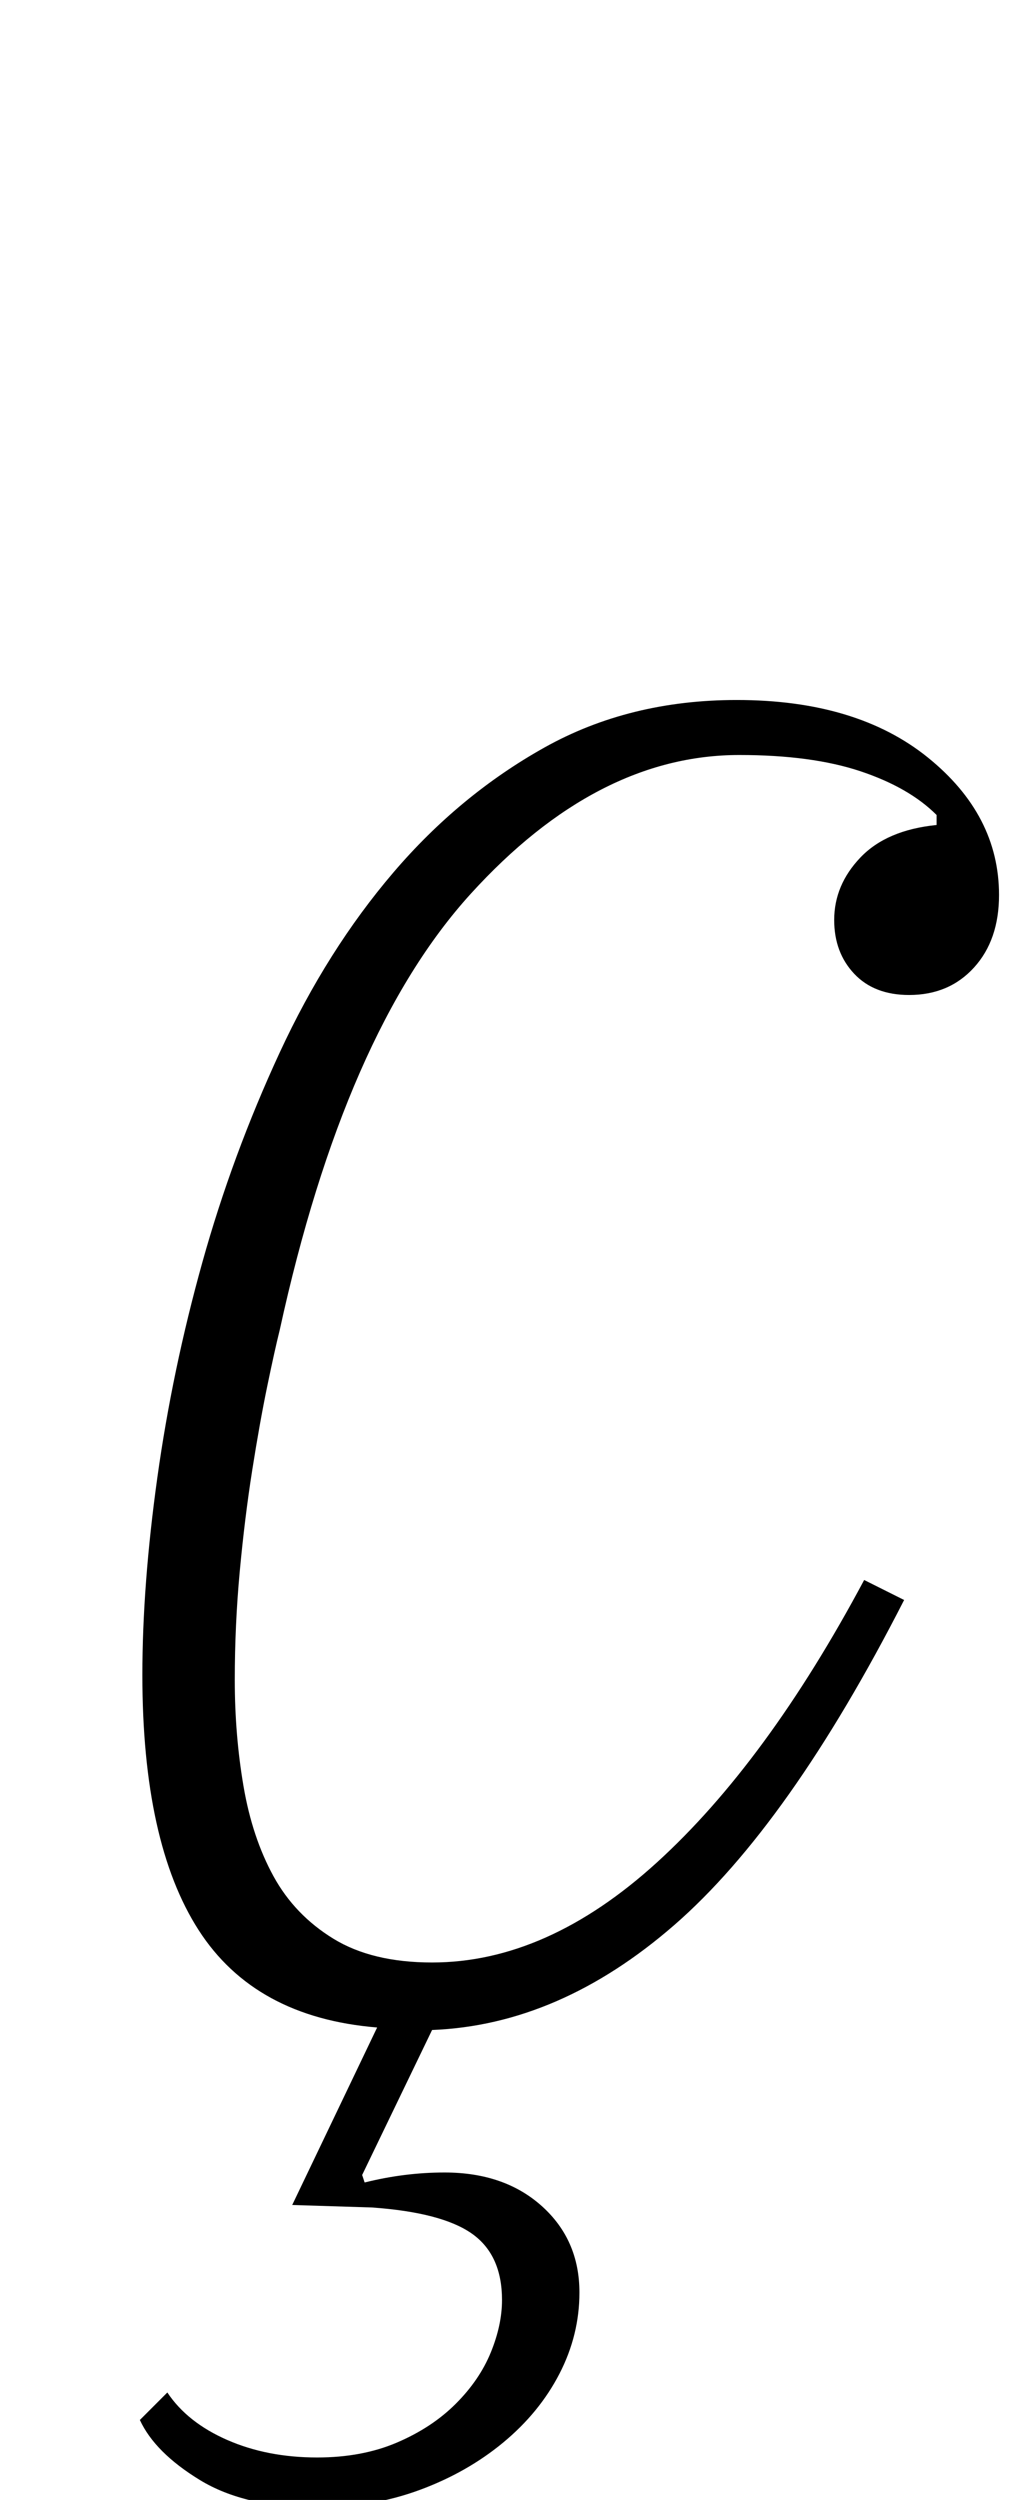<?xml version="1.0" standalone="no"?>
<!DOCTYPE svg PUBLIC "-//W3C//DTD SVG 1.1//EN" "http://www.w3.org/Graphics/SVG/1.1/DTD/svg11.dtd" >
<svg xmlns="http://www.w3.org/2000/svg" xmlns:xlink="http://www.w3.org/1999/xlink" version="1.1" viewBox="-10 0 412 1000">
  <g transform="matrix(1 0 0 -1 0 800)">
   <path fill="currentColor"
d="M117 -203q-29 0 -47 11t-24 24l11 11q8 -12 24 -19t36 -7q18 0 32 6t23.5 15.5t14 20.5t4.5 21q0 18 -12 26.5t-40 10.5l-32 1l34 71q-49 4 -71.5 39t-22.5 102q0 36 6 79t18 86t31 84t45.5 72t60.5 50t77 19q48 0 76.5 -23t28.5 -55q0 -18 -10 -29t-26 -11
q-14 0 -22 8.5t-8 21.5q0 14 10.5 25t30.5 13v4q-11 11 -30.5 17.5t-48.5 6.5q-57 0 -107.5 -55.5t-76.5 -174.5q-2 -8 -5 -22.5t-6 -33.5t-5 -40.5t-2 -43.5t3.5 -42.5t12 -36t24 -25t39.5 -9.5q46 0 90 40t83 113l16 -8q-46 -90 -92 -130t-97 -42l-28 -58l1 -3q8 2 16 3
t16 1q24 0 39 -13.5t15 -34.5q0 -17 -8 -32.5t-22.5 -27.5t-33.5 -19t-41 -7z" />
  </g>

</svg>
